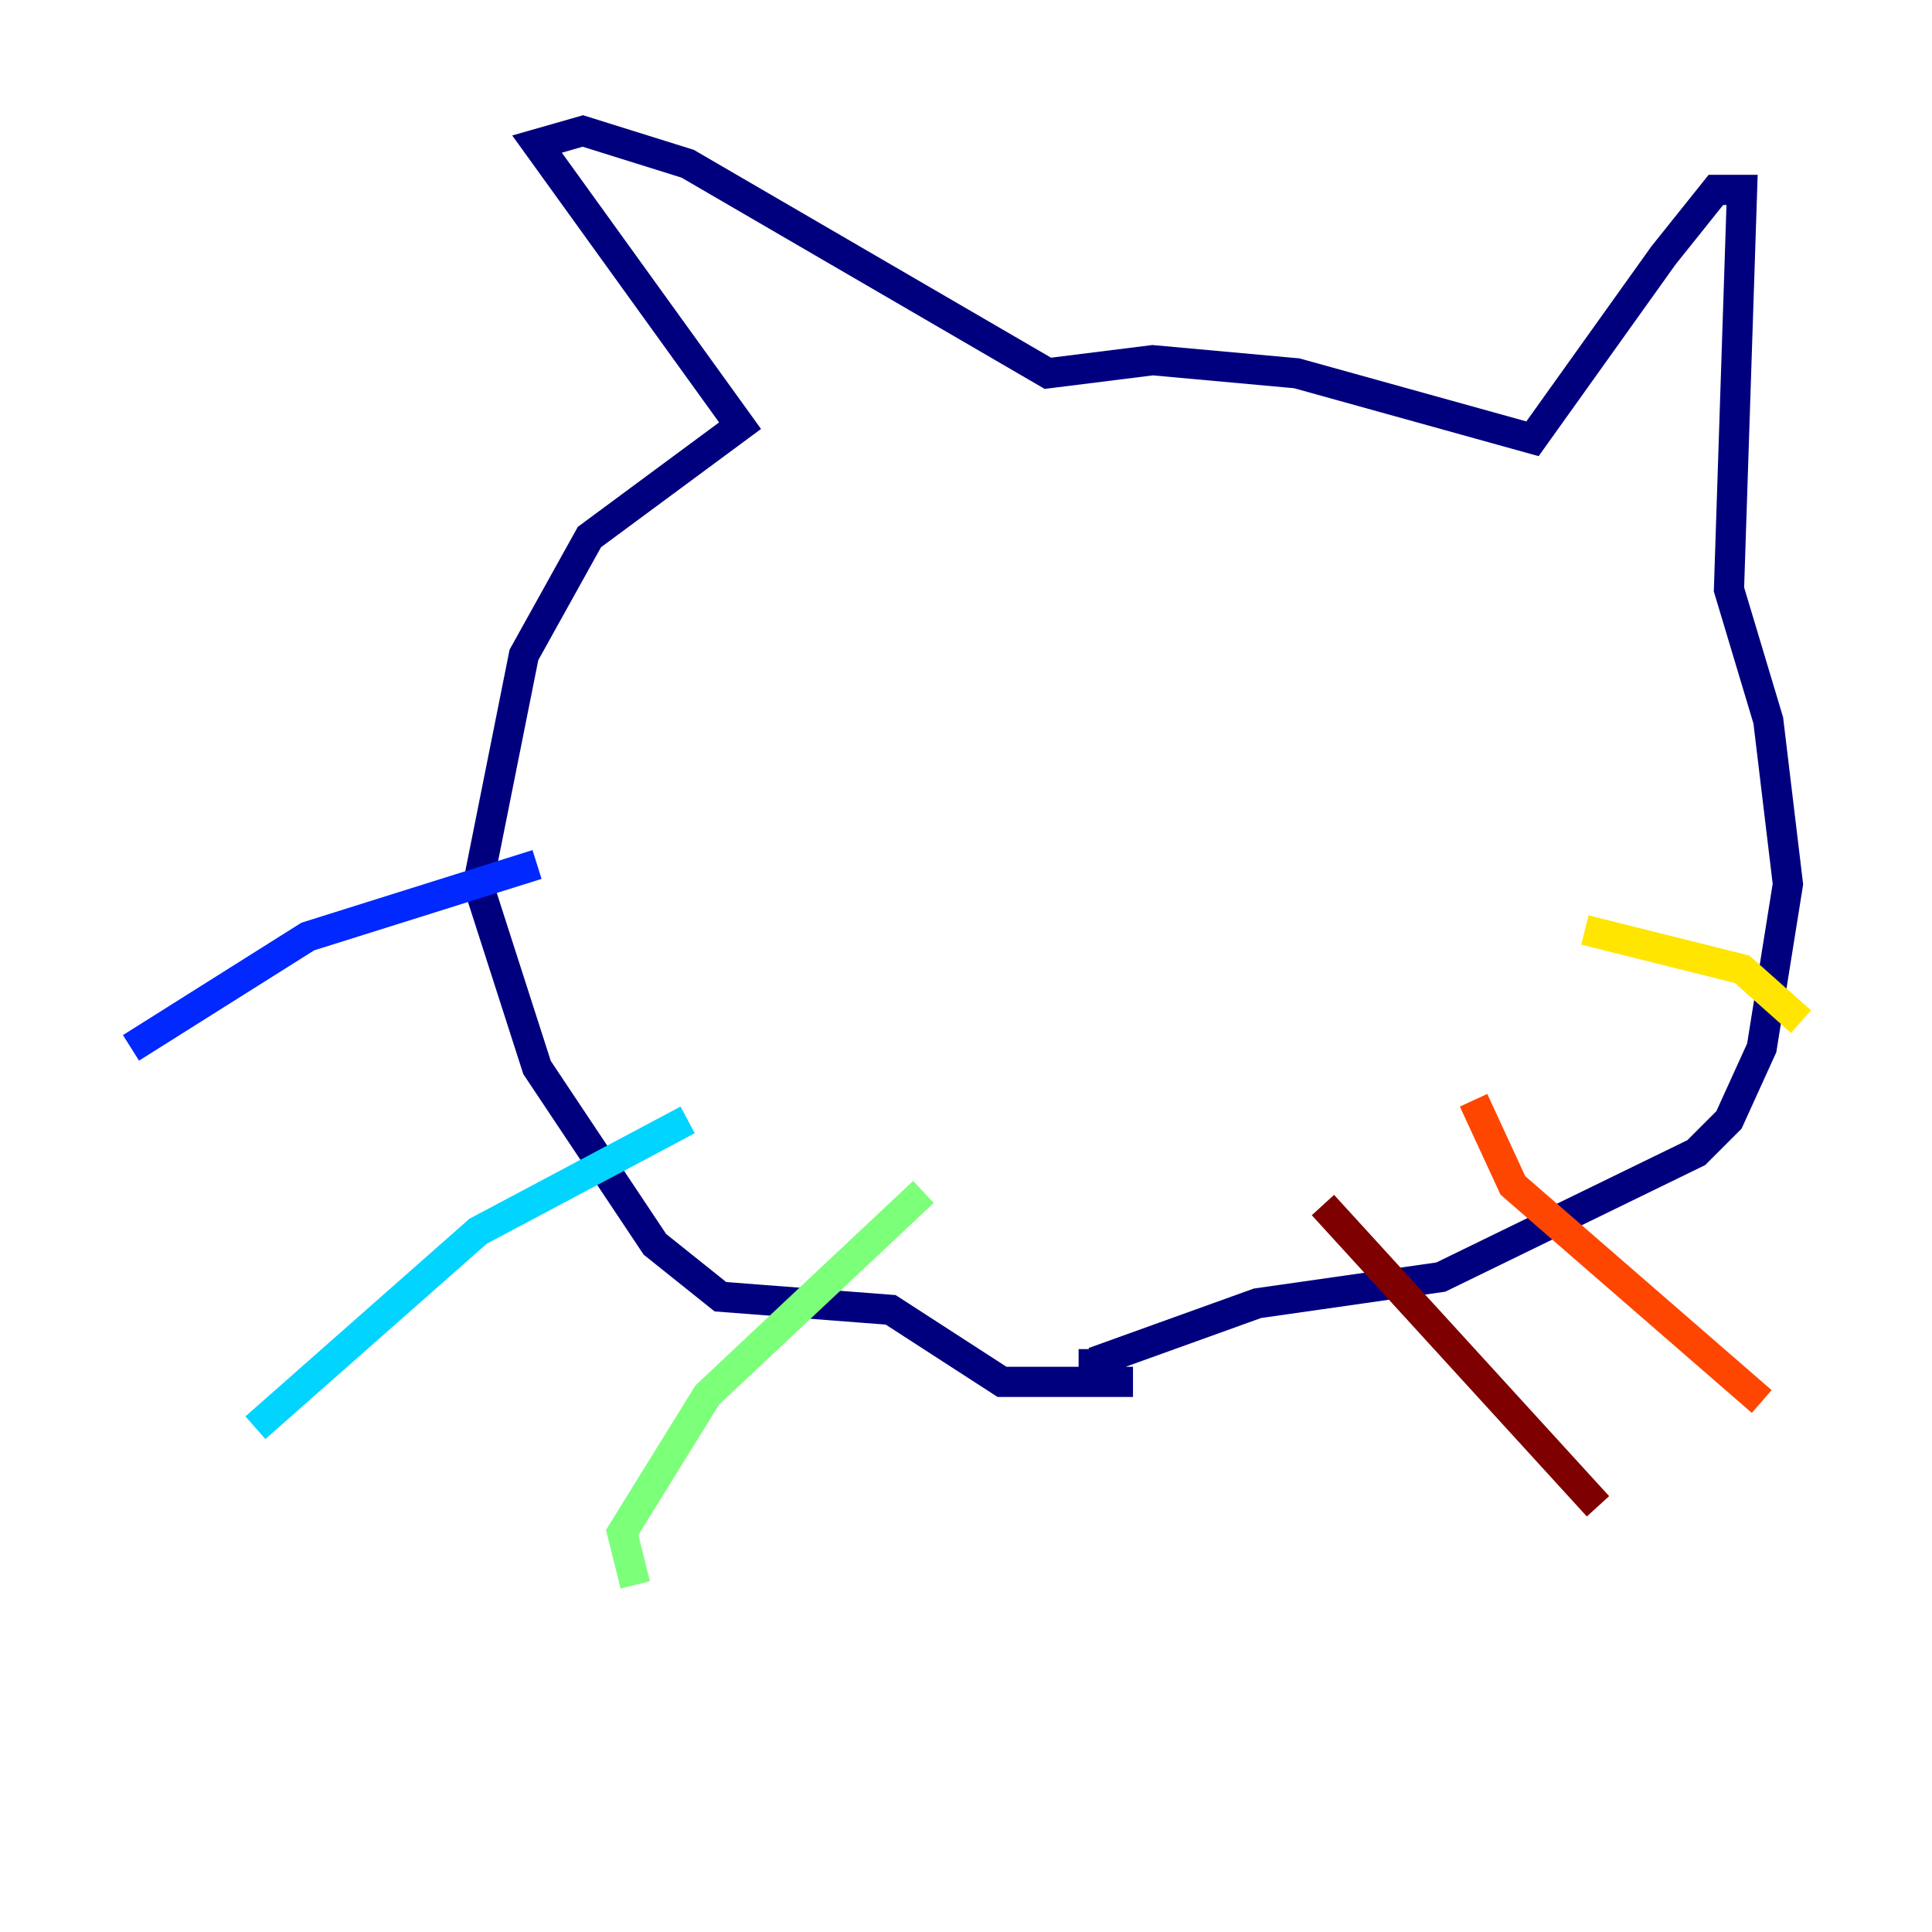 <?xml version="1.0" encoding="utf-8" ?>
<svg baseProfile="tiny" height="128" version="1.2" viewBox="0,0,128,128" width="128" xmlns="http://www.w3.org/2000/svg" xmlns:ev="http://www.w3.org/2001/xml-events" xmlns:xlink="http://www.w3.org/1999/xlink"><defs /><polyline fill="none" points="75.064,91.552 66.386,91.552 59.01,86.78 47.729,85.912 43.39,82.441 35.58,70.725 31.675,58.576 34.712,43.39 39.051,35.58 49.031,28.203 35.58,9.546 38.617,8.678 45.559,10.848 69.424,24.732 76.366,23.864 85.912,24.732 101.532,29.071 110.21,16.922 113.681,12.583 115.417,12.583 114.549,39.051 117.153,47.729 118.454,58.576 116.719,69.424 114.549,74.197 112.38,76.366 95.458,84.61 83.308,86.346 72.461,90.251 72.461,89.383" stroke="#00007f" stroke-width="2" /><polyline fill="none" points="35.58,57.275 20.393,62.047 8.678,69.424" stroke="#0028ff" stroke-width="2" /><polyline fill="none" points="45.559,74.197 31.675,81.573 16.922,94.59" stroke="#00d4ff" stroke-width="2" /><polyline fill="none" points="61.18,78.969 46.861,92.42 41.22,101.532 42.088,105.003" stroke="#7cff79" stroke-width="2" /><polyline fill="none" points="105.003,61.614 115.417,64.217 119.322,67.688" stroke="#ffe500" stroke-width="2" /><polyline fill="none" points="97.627,72.895 100.231,78.536 116.719,92.854" stroke="#ff4600" stroke-width="2" /><polyline fill="none" points="87.647,79.837 105.871,99.797" stroke="#7f0000" stroke-width="2" /></svg>